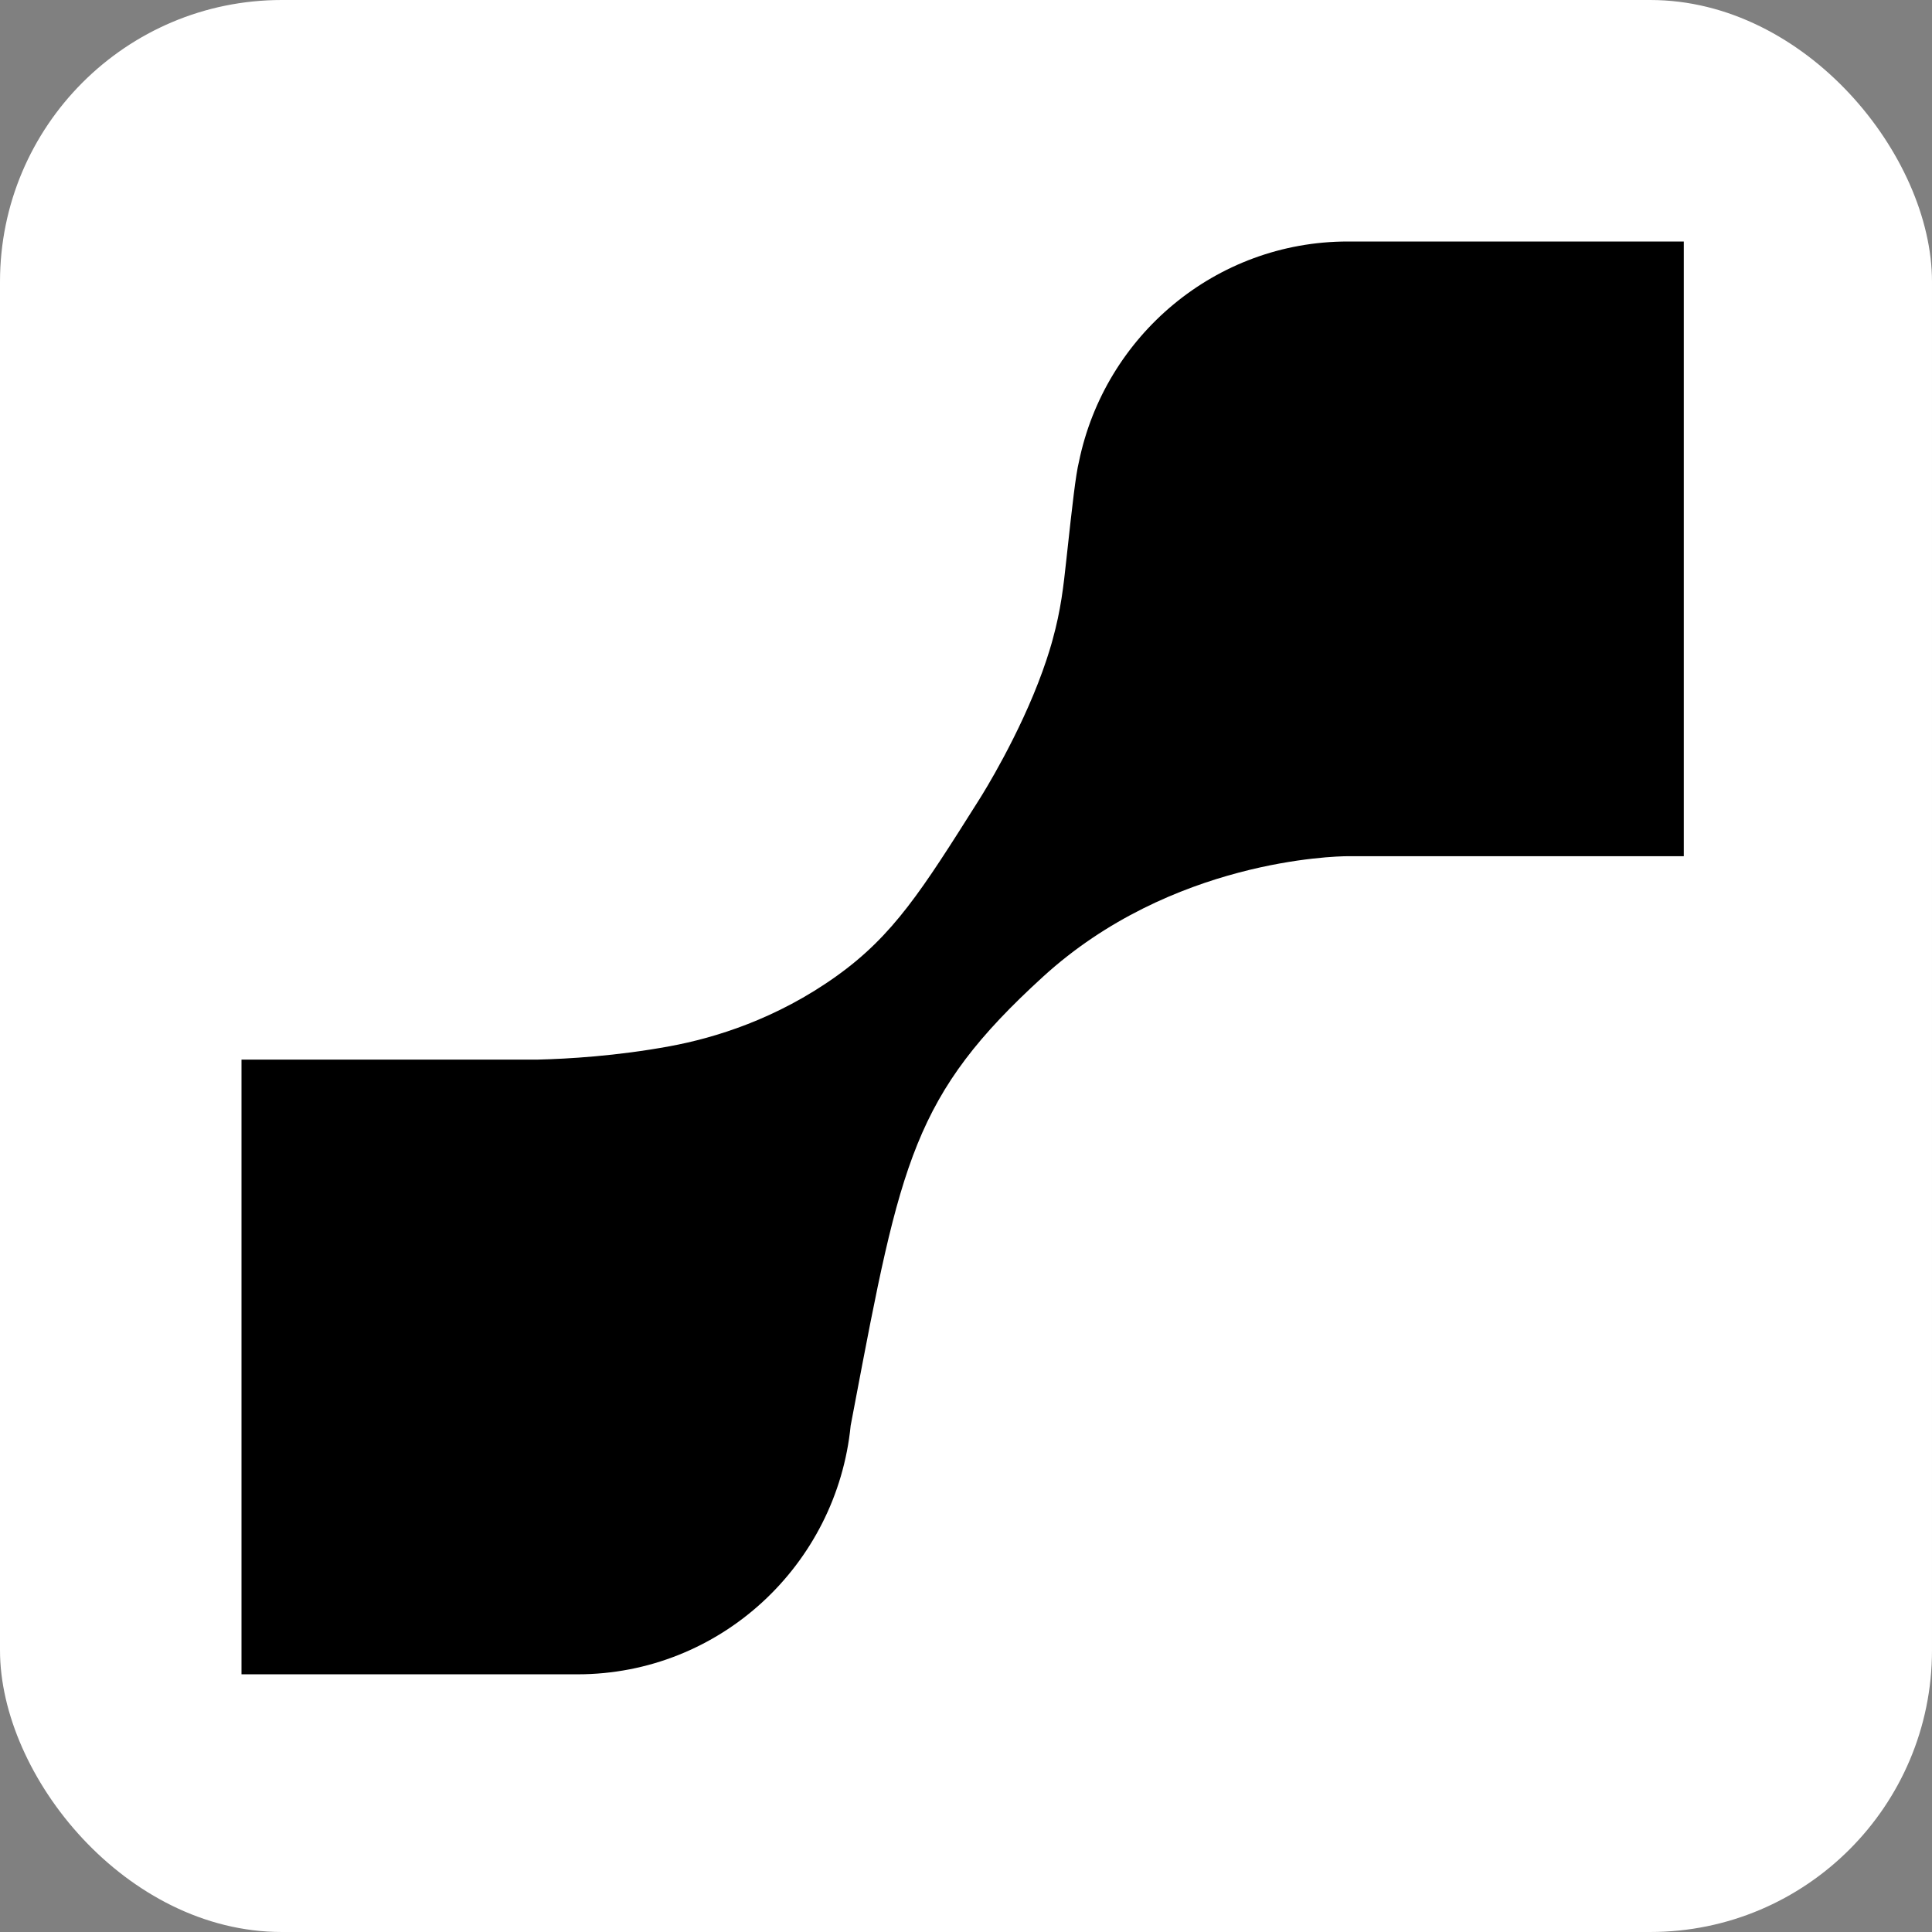 <svg width="288" height="288" viewBox="0 0 288 288" fill="none" xmlns="http://www.w3.org/2000/svg">
<rect x="0" y="0" width="288" height="288" fill="#808080" stroke="none"/>
<rect width="288" height="288" rx="42" fill="white"/>
<path d="M230.65 156.871L189.842 156.871C171.434 156.871 156.493 171.914 156.493 190.448L156.493 197.958C156.493 216.492 171.434 231.535 189.842 231.535L230.65 231.535L230.65 156.871Z" fill="white"/>
<path d="M55.465 131.015L96.273 131.015C114.681 131.015 129.622 115.971 129.622 97.437L129.622 89.927C129.622 71.394 114.681 56.35 96.273 56.35L55.465 56.35L55.465 131.015Z" fill="white"/>
<path d="M230.65 56.35L189.842 56.35C173.758 56.35 160.32 67.835 157.184 83.098C156.792 84.667 156.376 88.389 155.734 94.264C155.712 94.467 155.69 94.667 155.669 94.864C155.294 98.321 154.999 101.044 153.983 104.724C153.866 105.159 153.458 106.628 152.757 108.555C149.968 116.3 145.52 123.422 145.123 124.045L144.959 124.306C138.111 135.157 134.656 140.632 127.719 145.588C120.459 150.771 113.023 153.074 107.479 154.097C101.027 155.287 95.078 155.63 91.471 155.718L55.465 155.718L55.465 230.383L96.273 230.383C113.551 230.383 127.775 217.13 129.456 200.177C129.601 199.41 129.744 198.657 129.884 197.918C135.54 168.091 137.07 160.023 152.827 145.646C168.409 131.431 188.339 131.025 189.761 131.015C189.788 131.015 189.815 131.015 189.842 131.015L230.65 131.015L230.65 56.35Z" fill="url(#paint0_linear_4033_2)"/>
<path d="M251 36L200.917 36C181.178 36 164.686 50.095 160.837 68.827C160.356 70.753 159.845 75.32 159.058 82.531C159.031 82.779 159.004 83.025 158.978 83.267C158.518 87.51 158.156 90.852 156.909 95.368C156.766 95.901 156.264 97.704 155.405 100.07C151.981 109.575 146.523 118.316 146.036 119.08L145.834 119.4C137.43 132.717 133.189 139.437 124.676 145.519C115.765 151.88 106.64 154.707 99.835 155.962C91.917 157.423 84.616 157.844 80.19 157.952L36 157.952L36 249.586L86.083 249.586C107.288 249.586 124.744 233.321 126.807 212.514C126.986 211.573 127.161 210.649 127.333 209.742C134.274 173.136 136.151 163.235 155.491 145.591C174.614 128.144 199.073 127.647 200.818 127.634C200.851 127.634 200.884 127.634 200.917 127.634L251 127.634L251 36Z" fill="url(#paint1_linear_4033_2)"/>
<defs>
<linearGradient id="paint0_linear_4033_2" x1="202.495" y1="77.656" x2="73.477" y2="260.435" gradientUnits="userSpaceOnUse">
<stop stop-color="white"/>
</linearGradient>
<linearGradient id="paint1_linear_4033_2" x1="216.446" y1="62.149" x2="58.106" y2="286.468" gradientUnits="userSpaceOnUse">
<stop/>
</linearGradient>
</defs>
</svg>
